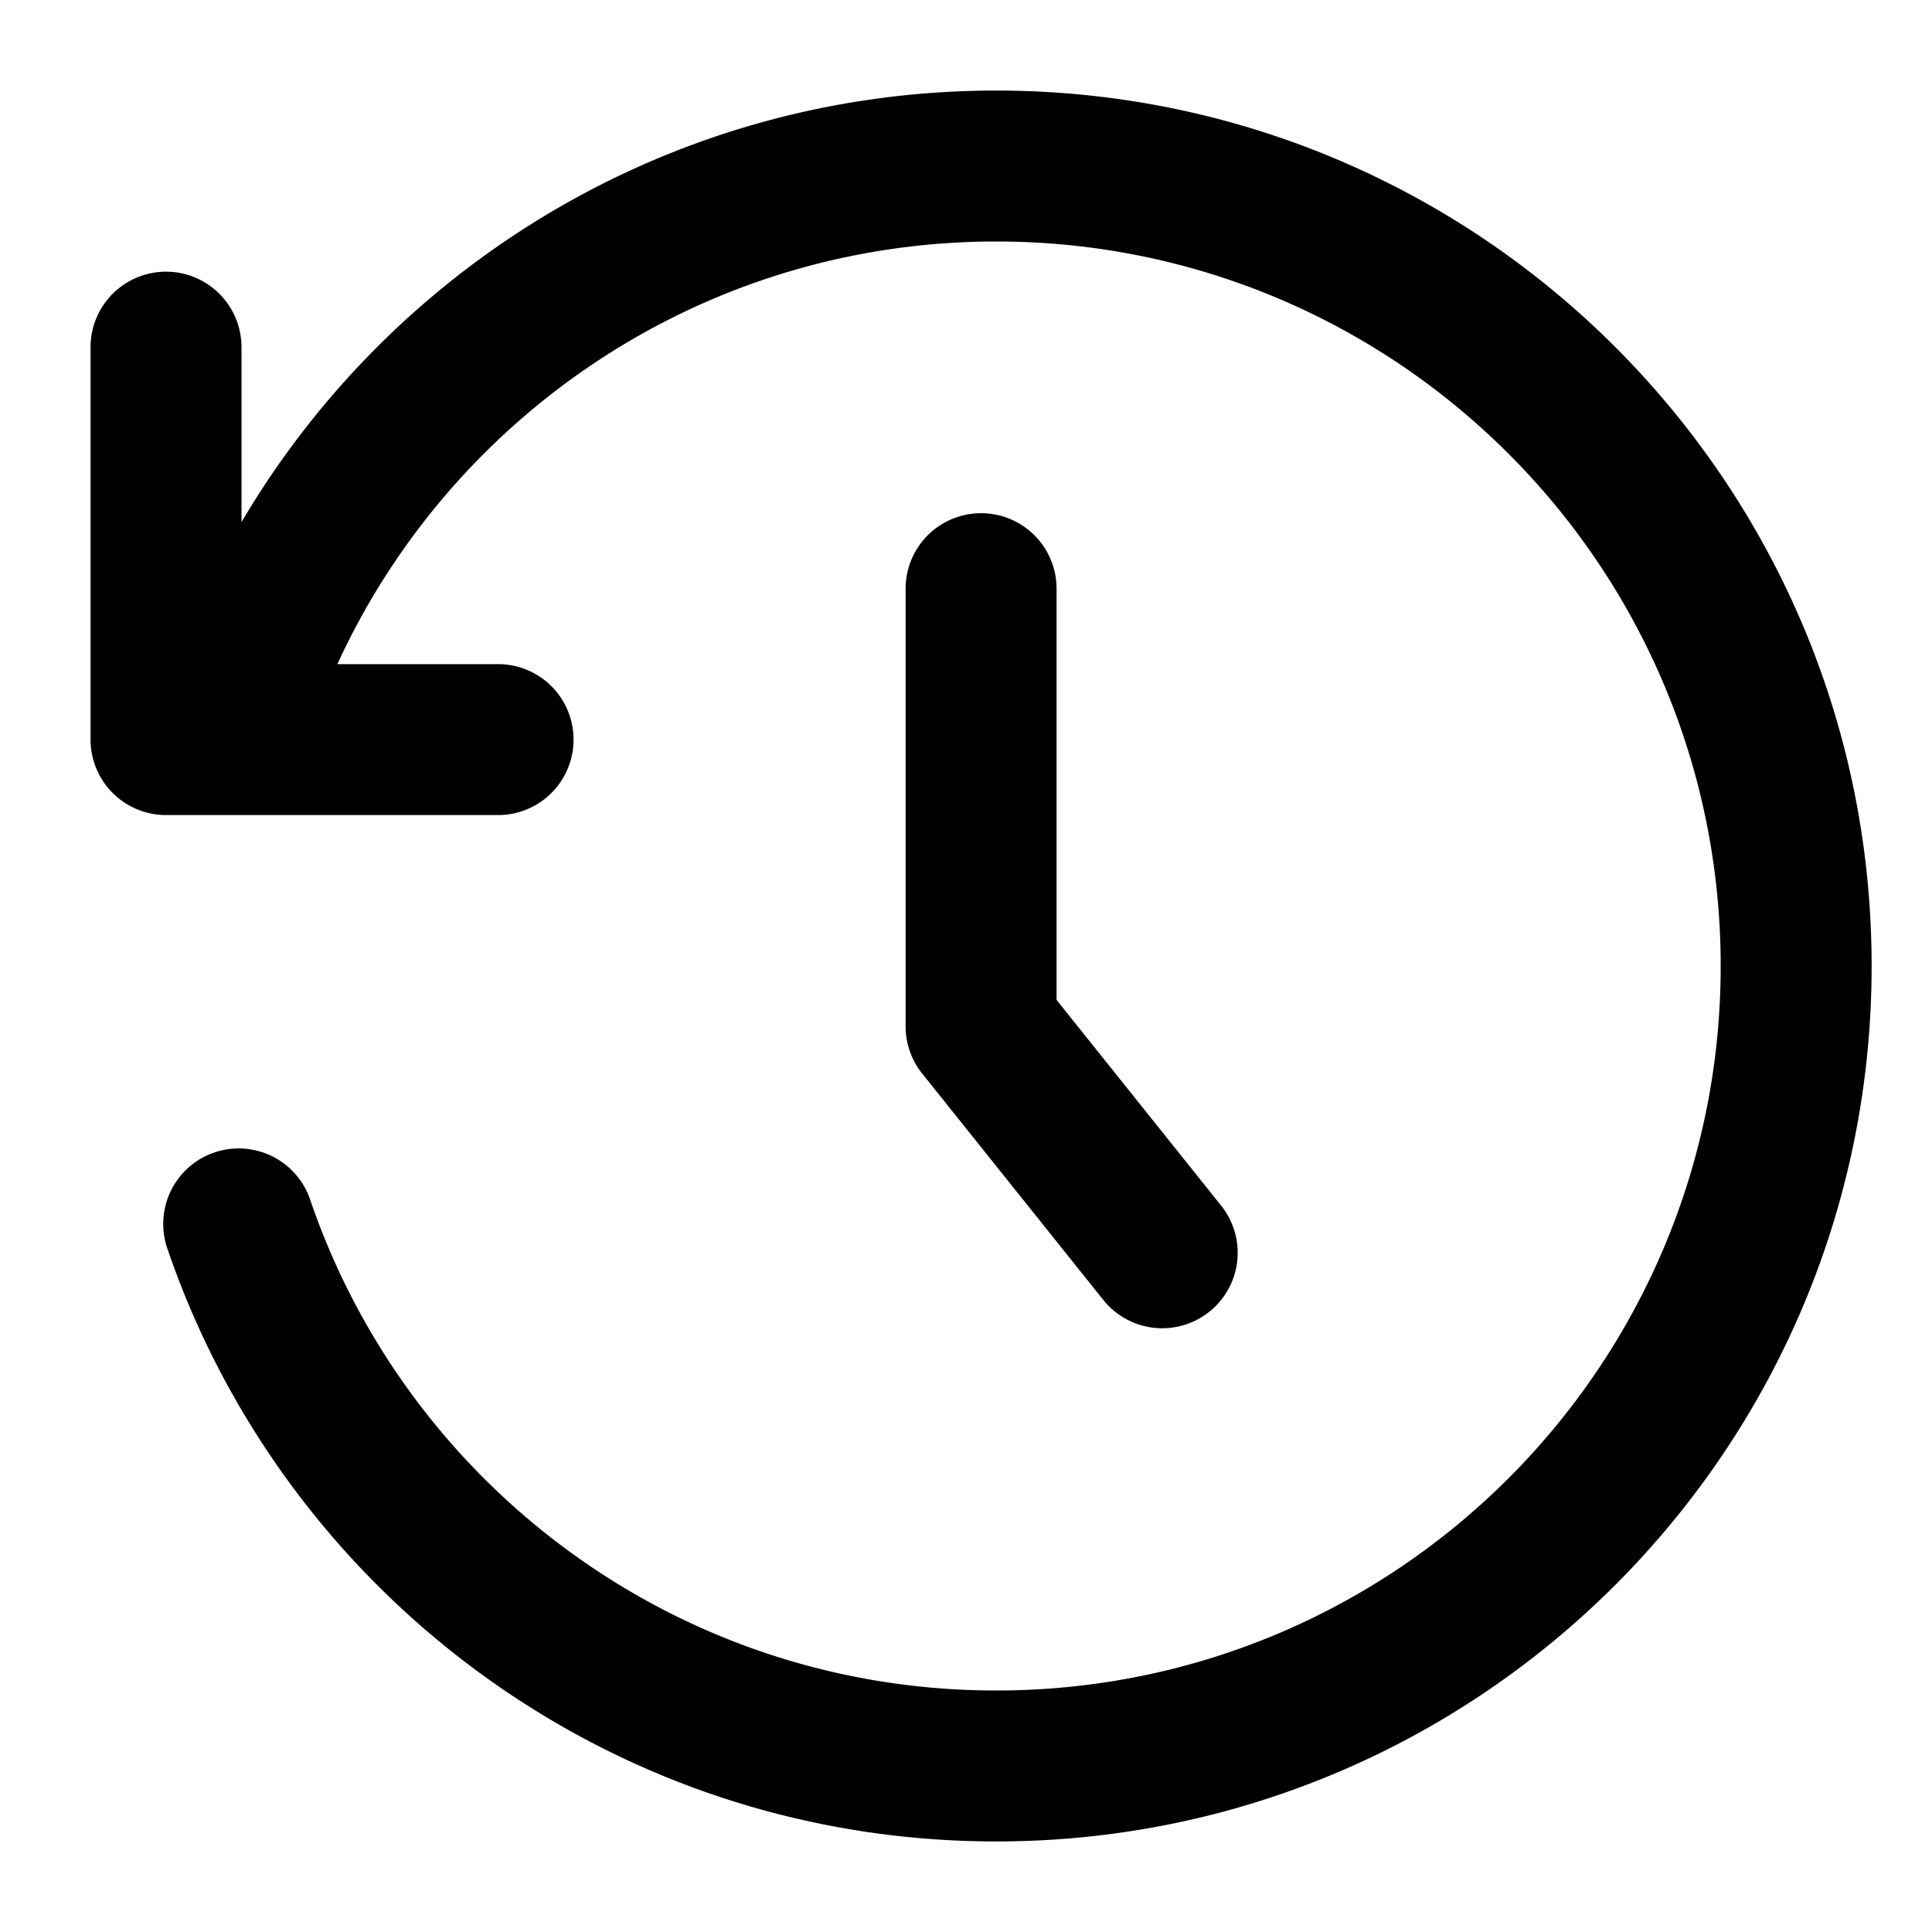 <svg viewBox="0 0 64 64" xmlns="http://www.w3.org/2000/svg">
  <path
    fill-rule="evenodd"
    clip-rule="evenodd"
    d="M11.176 22C14.969 13.735 23.318 8 33 8c13.255 0 24 10.745 24 24S46.255 56 33 56c-10.453 0-19.352-6.685-22.642-16.02-.03-.083-.058-.167-.087-.25a2.5 2.5 0 0 0-4.734 1.609l.105.303C9.615 52.915 20.36 61 33 61c16.016 0 29-12.984 29-29S49.016 3 33 3C22.348 3 13.041 8.742 8 17.296V11.5a2.5 2.5 0 0 0-5 0v13A2.5 2.5 0 0 0 5.5 27h11a2.5 2.5 0 0 0 0-5h-5.324ZM35 19.5a2.5 2.5 0 0 0-5 0V34a2.5 2.5 0 0 0 .548 1.562l6 7.5a2.5 2.5 0 1 0 3.904-3.124L35 33.123V19.5Z"
  />
</svg>
